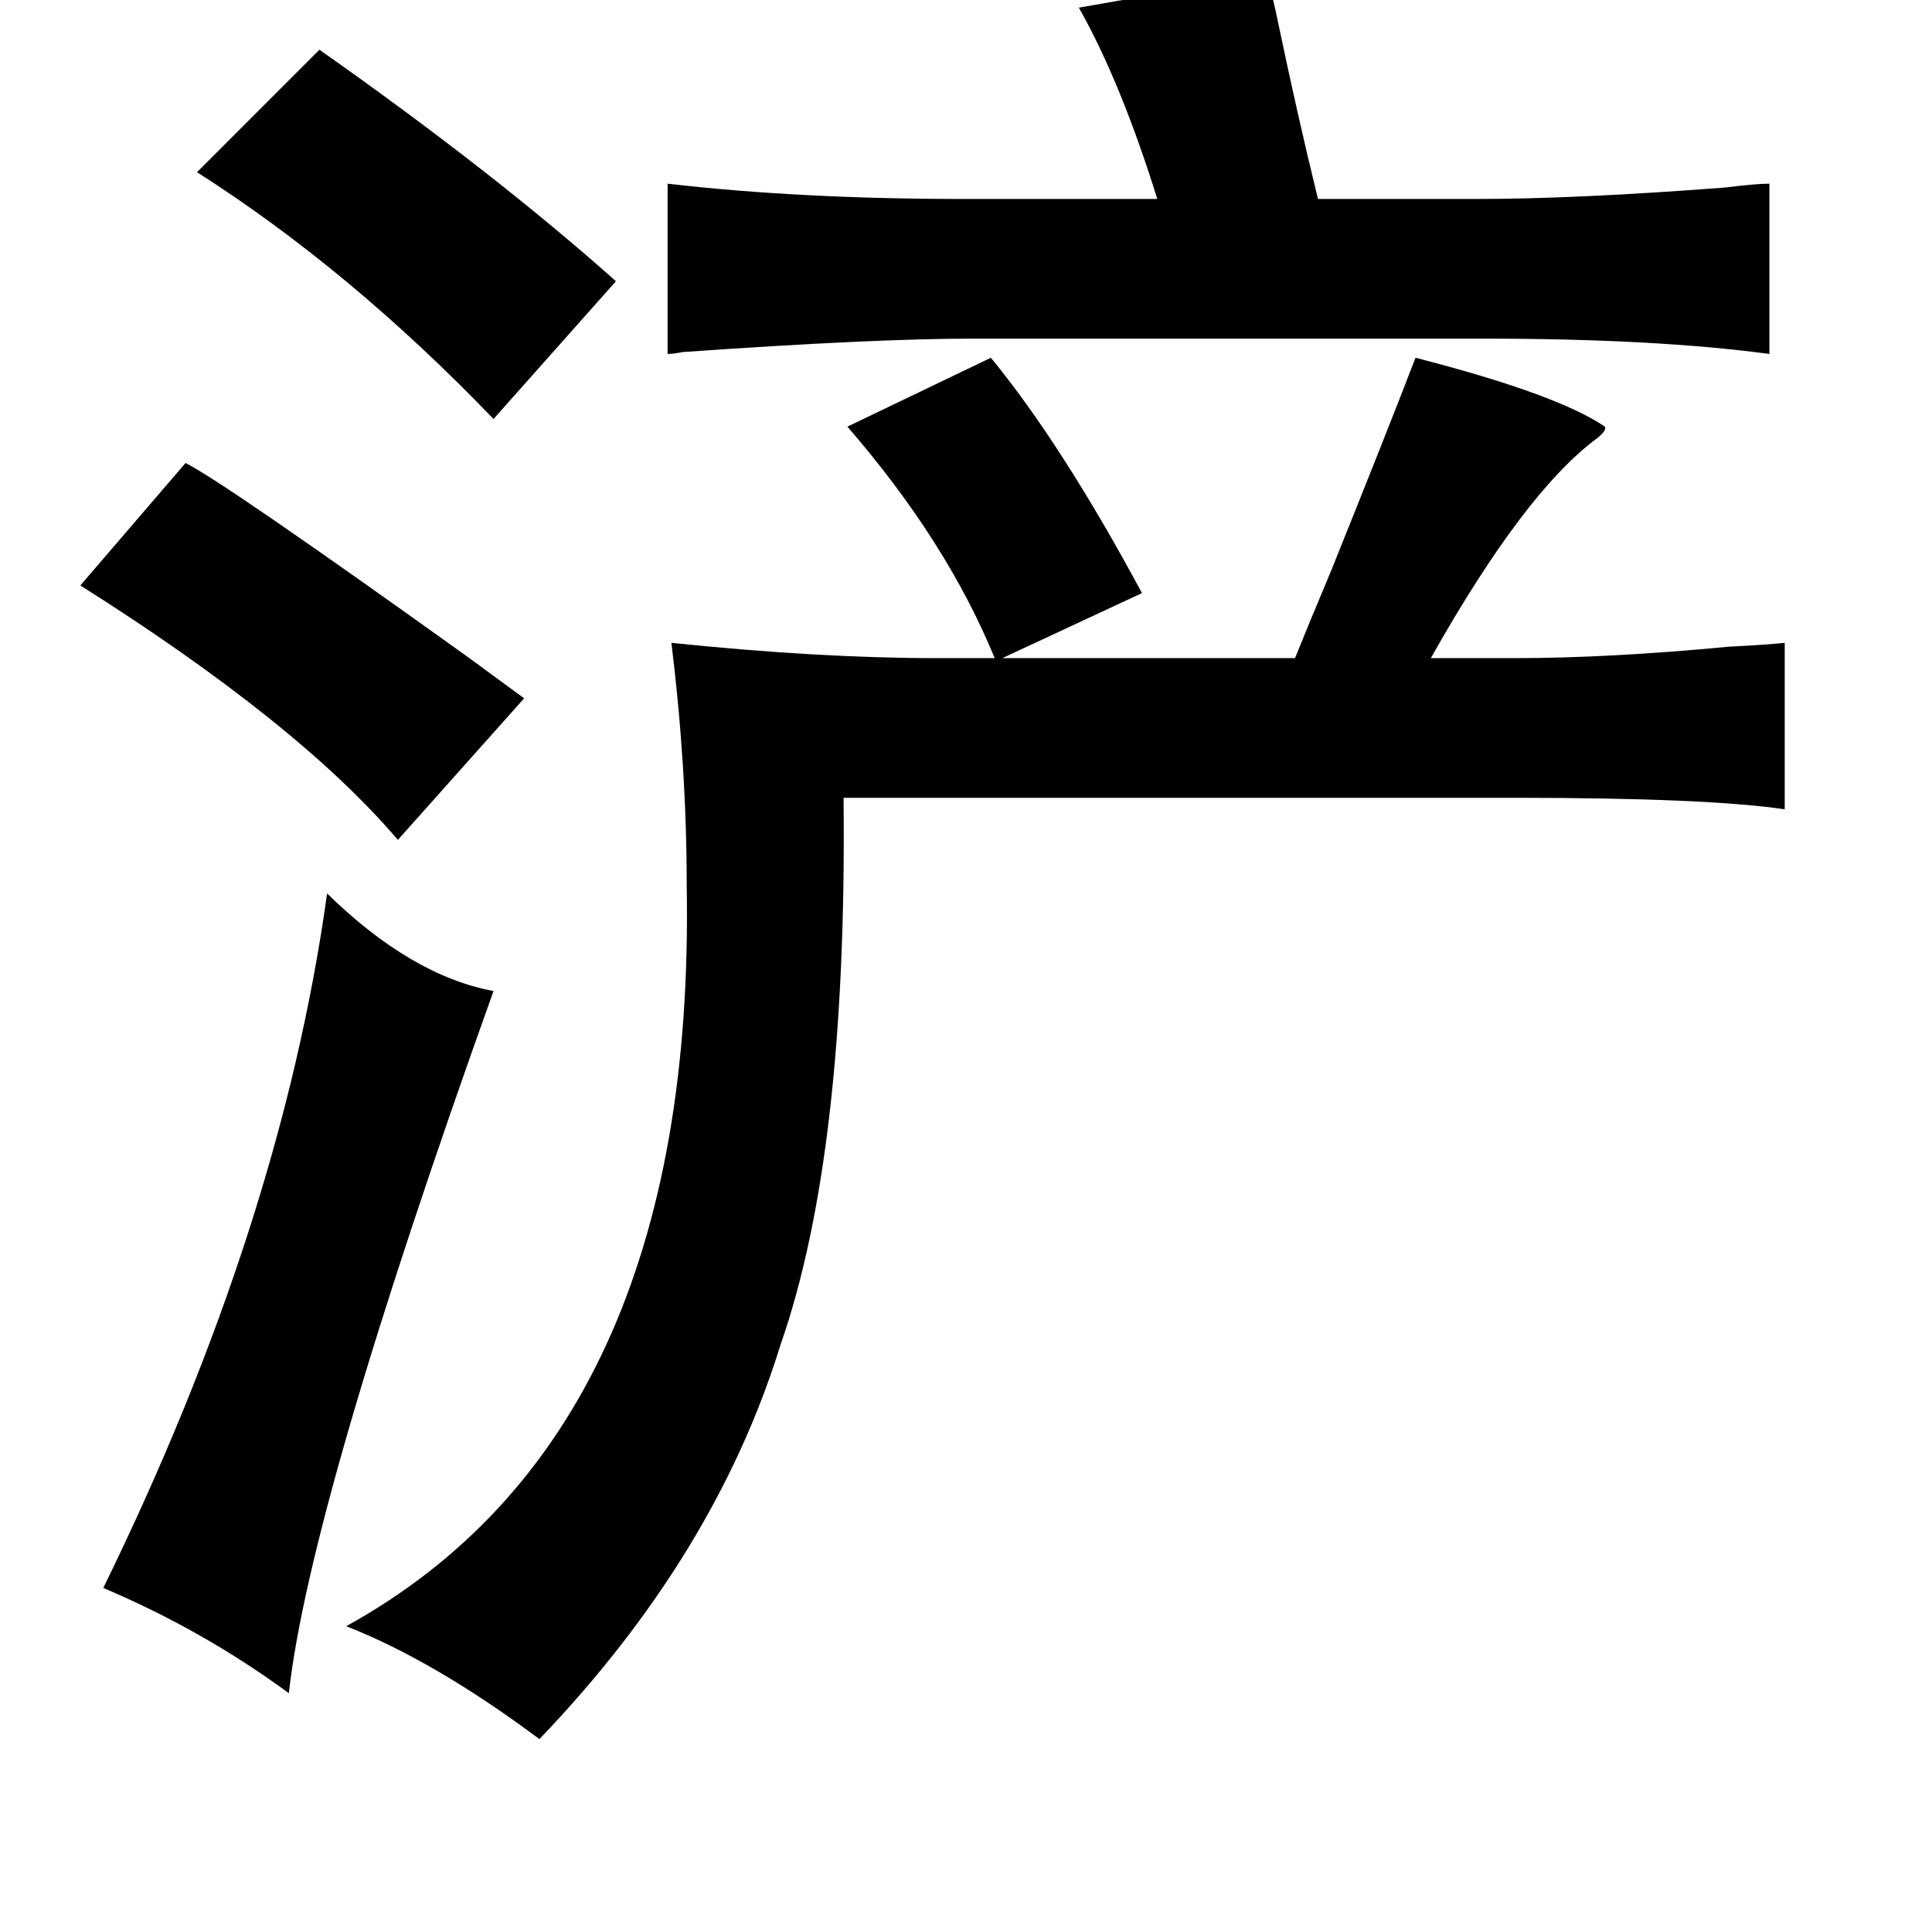 <?xml version="1.0" standalone="no"?>
<!DOCTYPE svg PUBLIC "-//W3C//DTD SVG 1.1//EN" "http://www.w3.org/Graphics/SVG/1.1/DTD/svg11.dtd" >
<svg xmlns="http://www.w3.org/2000/svg" xmlns:xlink="http://www.w3.org/1999/xlink" version="1.1" viewBox="-10 0 1010 1000">
   <path fill="currentColor"
d="M651 -13q2 0 7 24q10 48 21 93h83q52 0 130 -6q16 -2 23 -2v89q-60 -8 -149 -8h-268q-51 0 -151 7q-5 1 -8 1v-89q69 8 155 8h101q-19 -61 -41 -100zM157 26q91 64 155 121l-64 72q-75 -78 -155 -129zM508 187q37 45 79 123l-73 34h153q6 -15 19 -46q29 -72 44 -111
q74 19 99 36q1 2 -4 6q-38 28 -87 115h44q49 0 112 -6q20 -1 29 -2v87q-41 -6 -141 -6h-351q2 186 -33 286q-34 110 -126 206q-55 -41 -101 -59q183 -101 178 -387q0 -62 -8 -127q77 8 139 8h30q-25 -61 -77 -121zM87 242q20 10 147 101q19 14 30 22l-66 74
q-52 -61 -166 -133zM161 467q44 43 87 51q-96 268 -107 367q-45 -33 -97 -55q93 -190 117 -363z" />
</svg>
